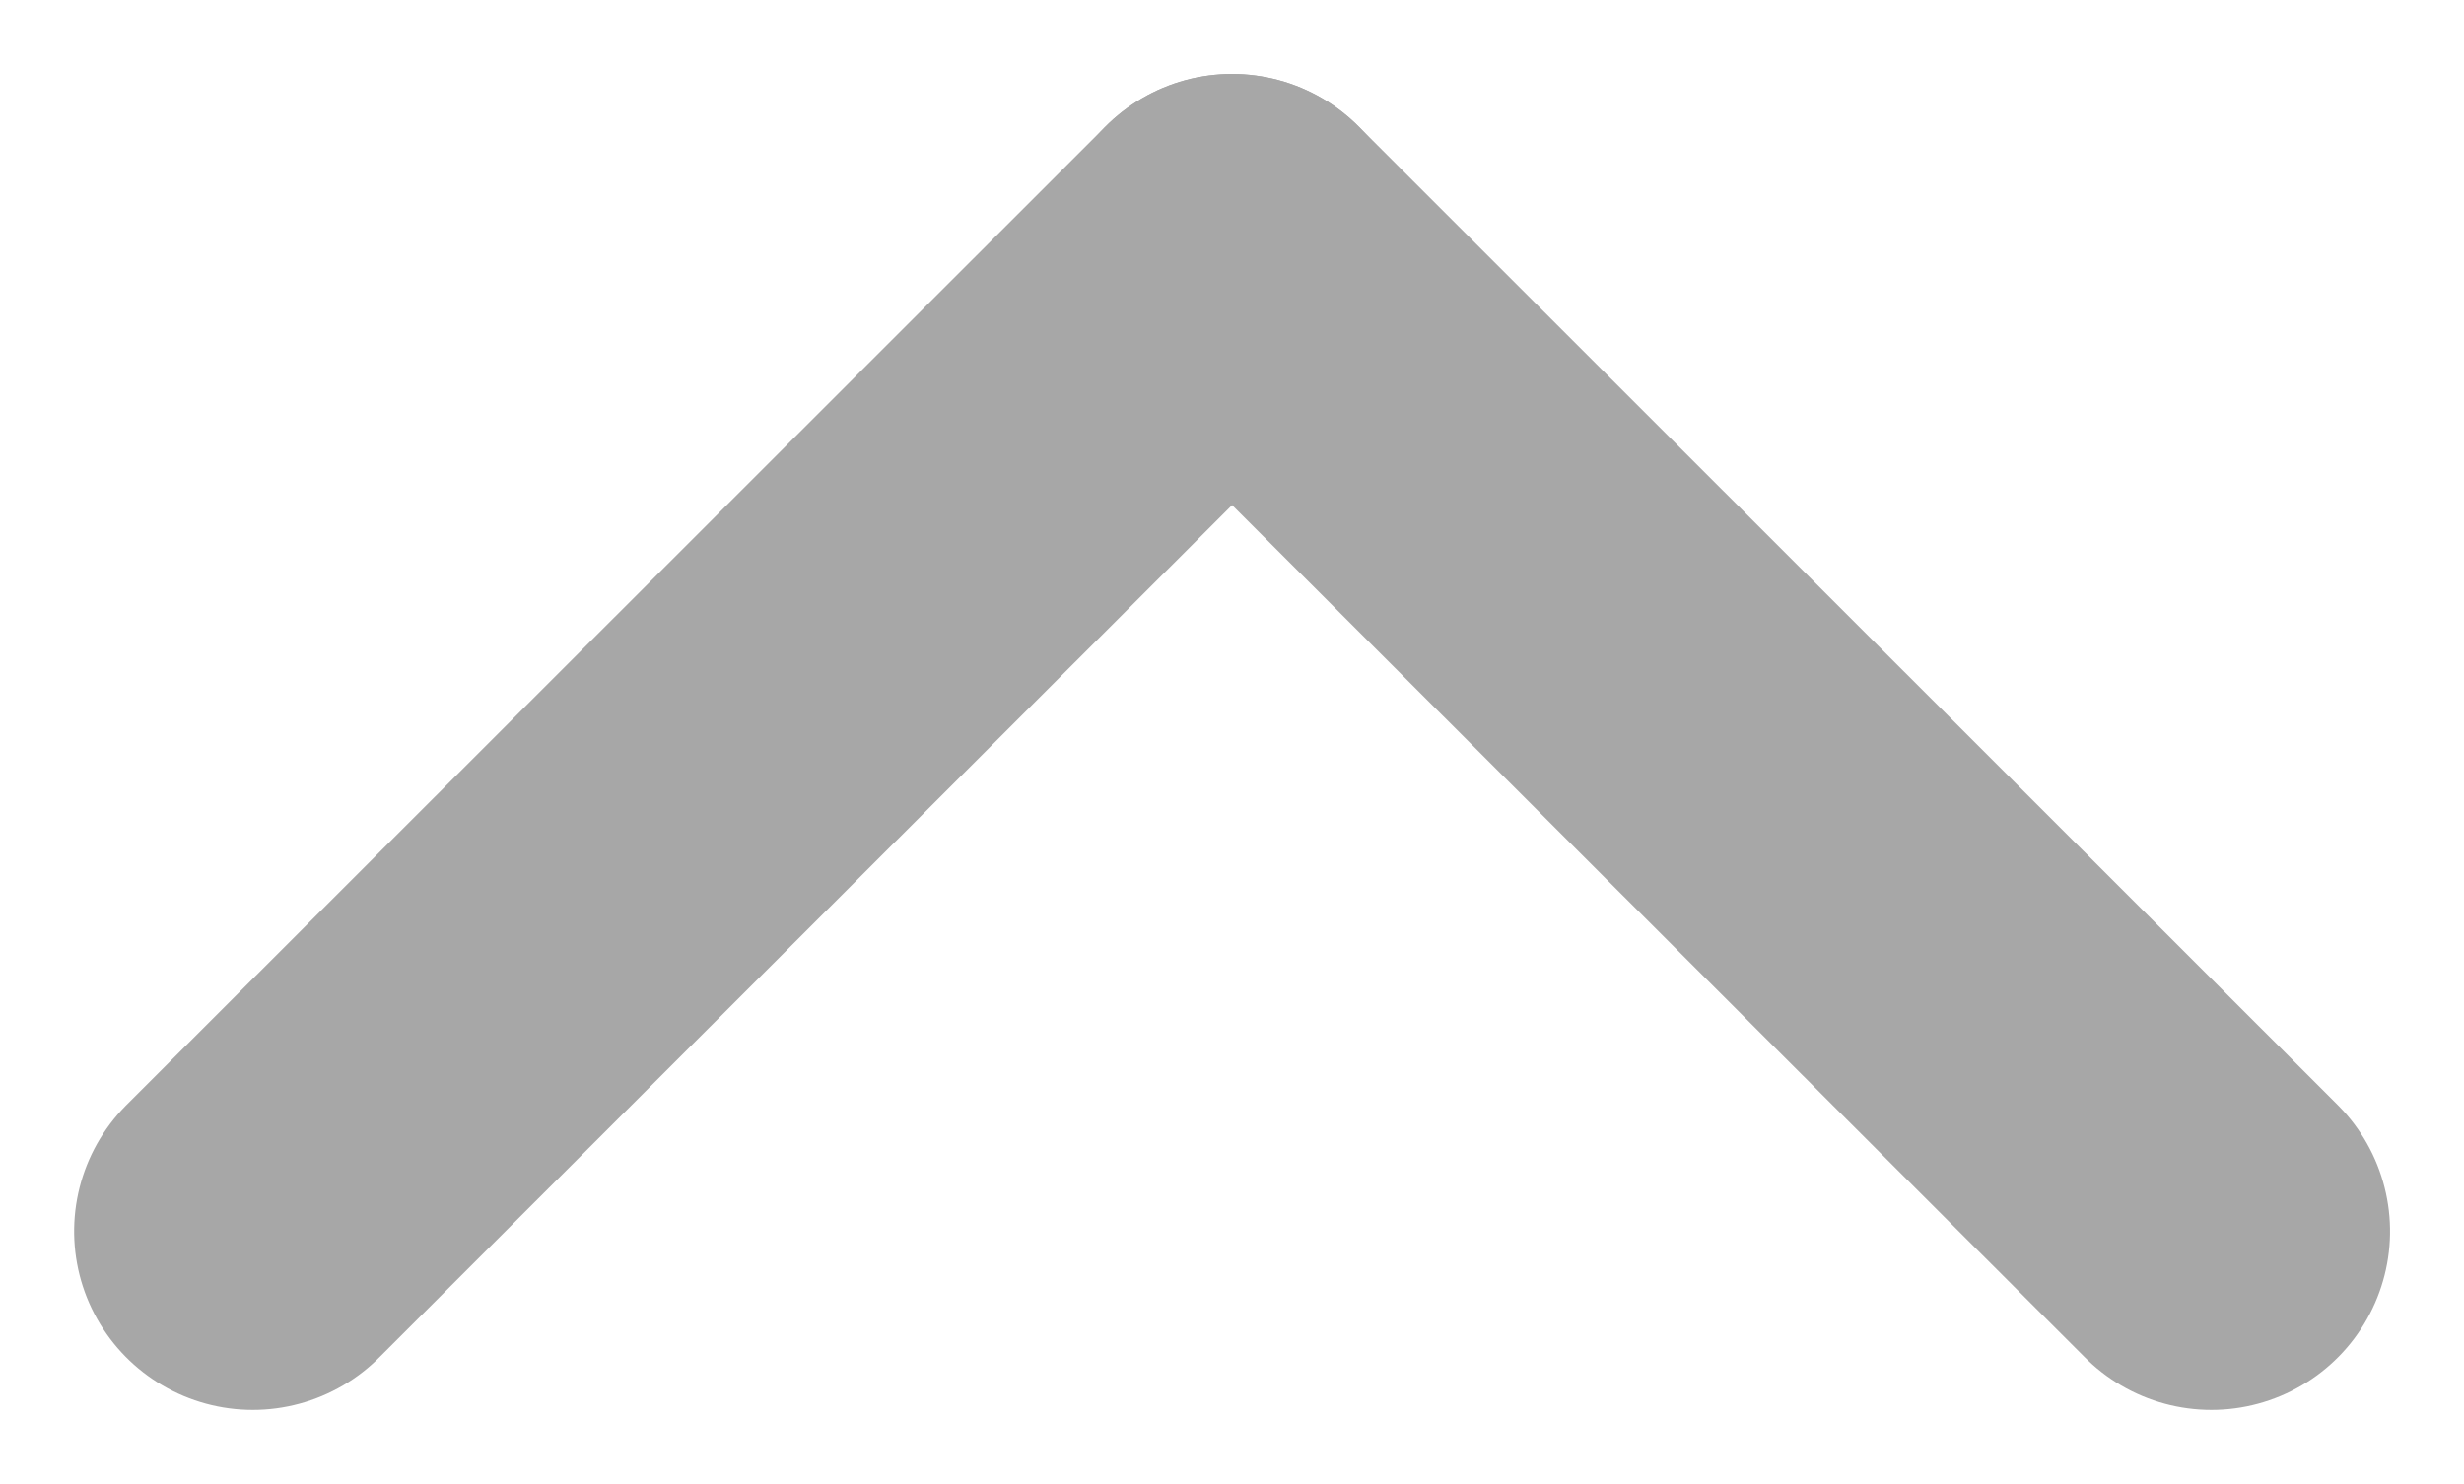 <svg xmlns="http://www.w3.org/2000/svg" width="13.793" height="8.309" viewBox="0 0 13.793 8.309">
  <g id="그룹_6701" data-name="그룹 6701" transform="translate(12.379 1.414) rotate(90)">
    <line id="선_25" data-name="선 25" y1="5.482" x2="5.48" fill="none" stroke="#a7a7a7" stroke-linecap="round" stroke-width="2"/>
    <line id="선_26" data-name="선 26" x1="5.48" y1="5.482" transform="translate(0 5.482)" fill="none" stroke="#a7a7a7" stroke-linecap="round" stroke-width="2"/>
  </g>
</svg>
